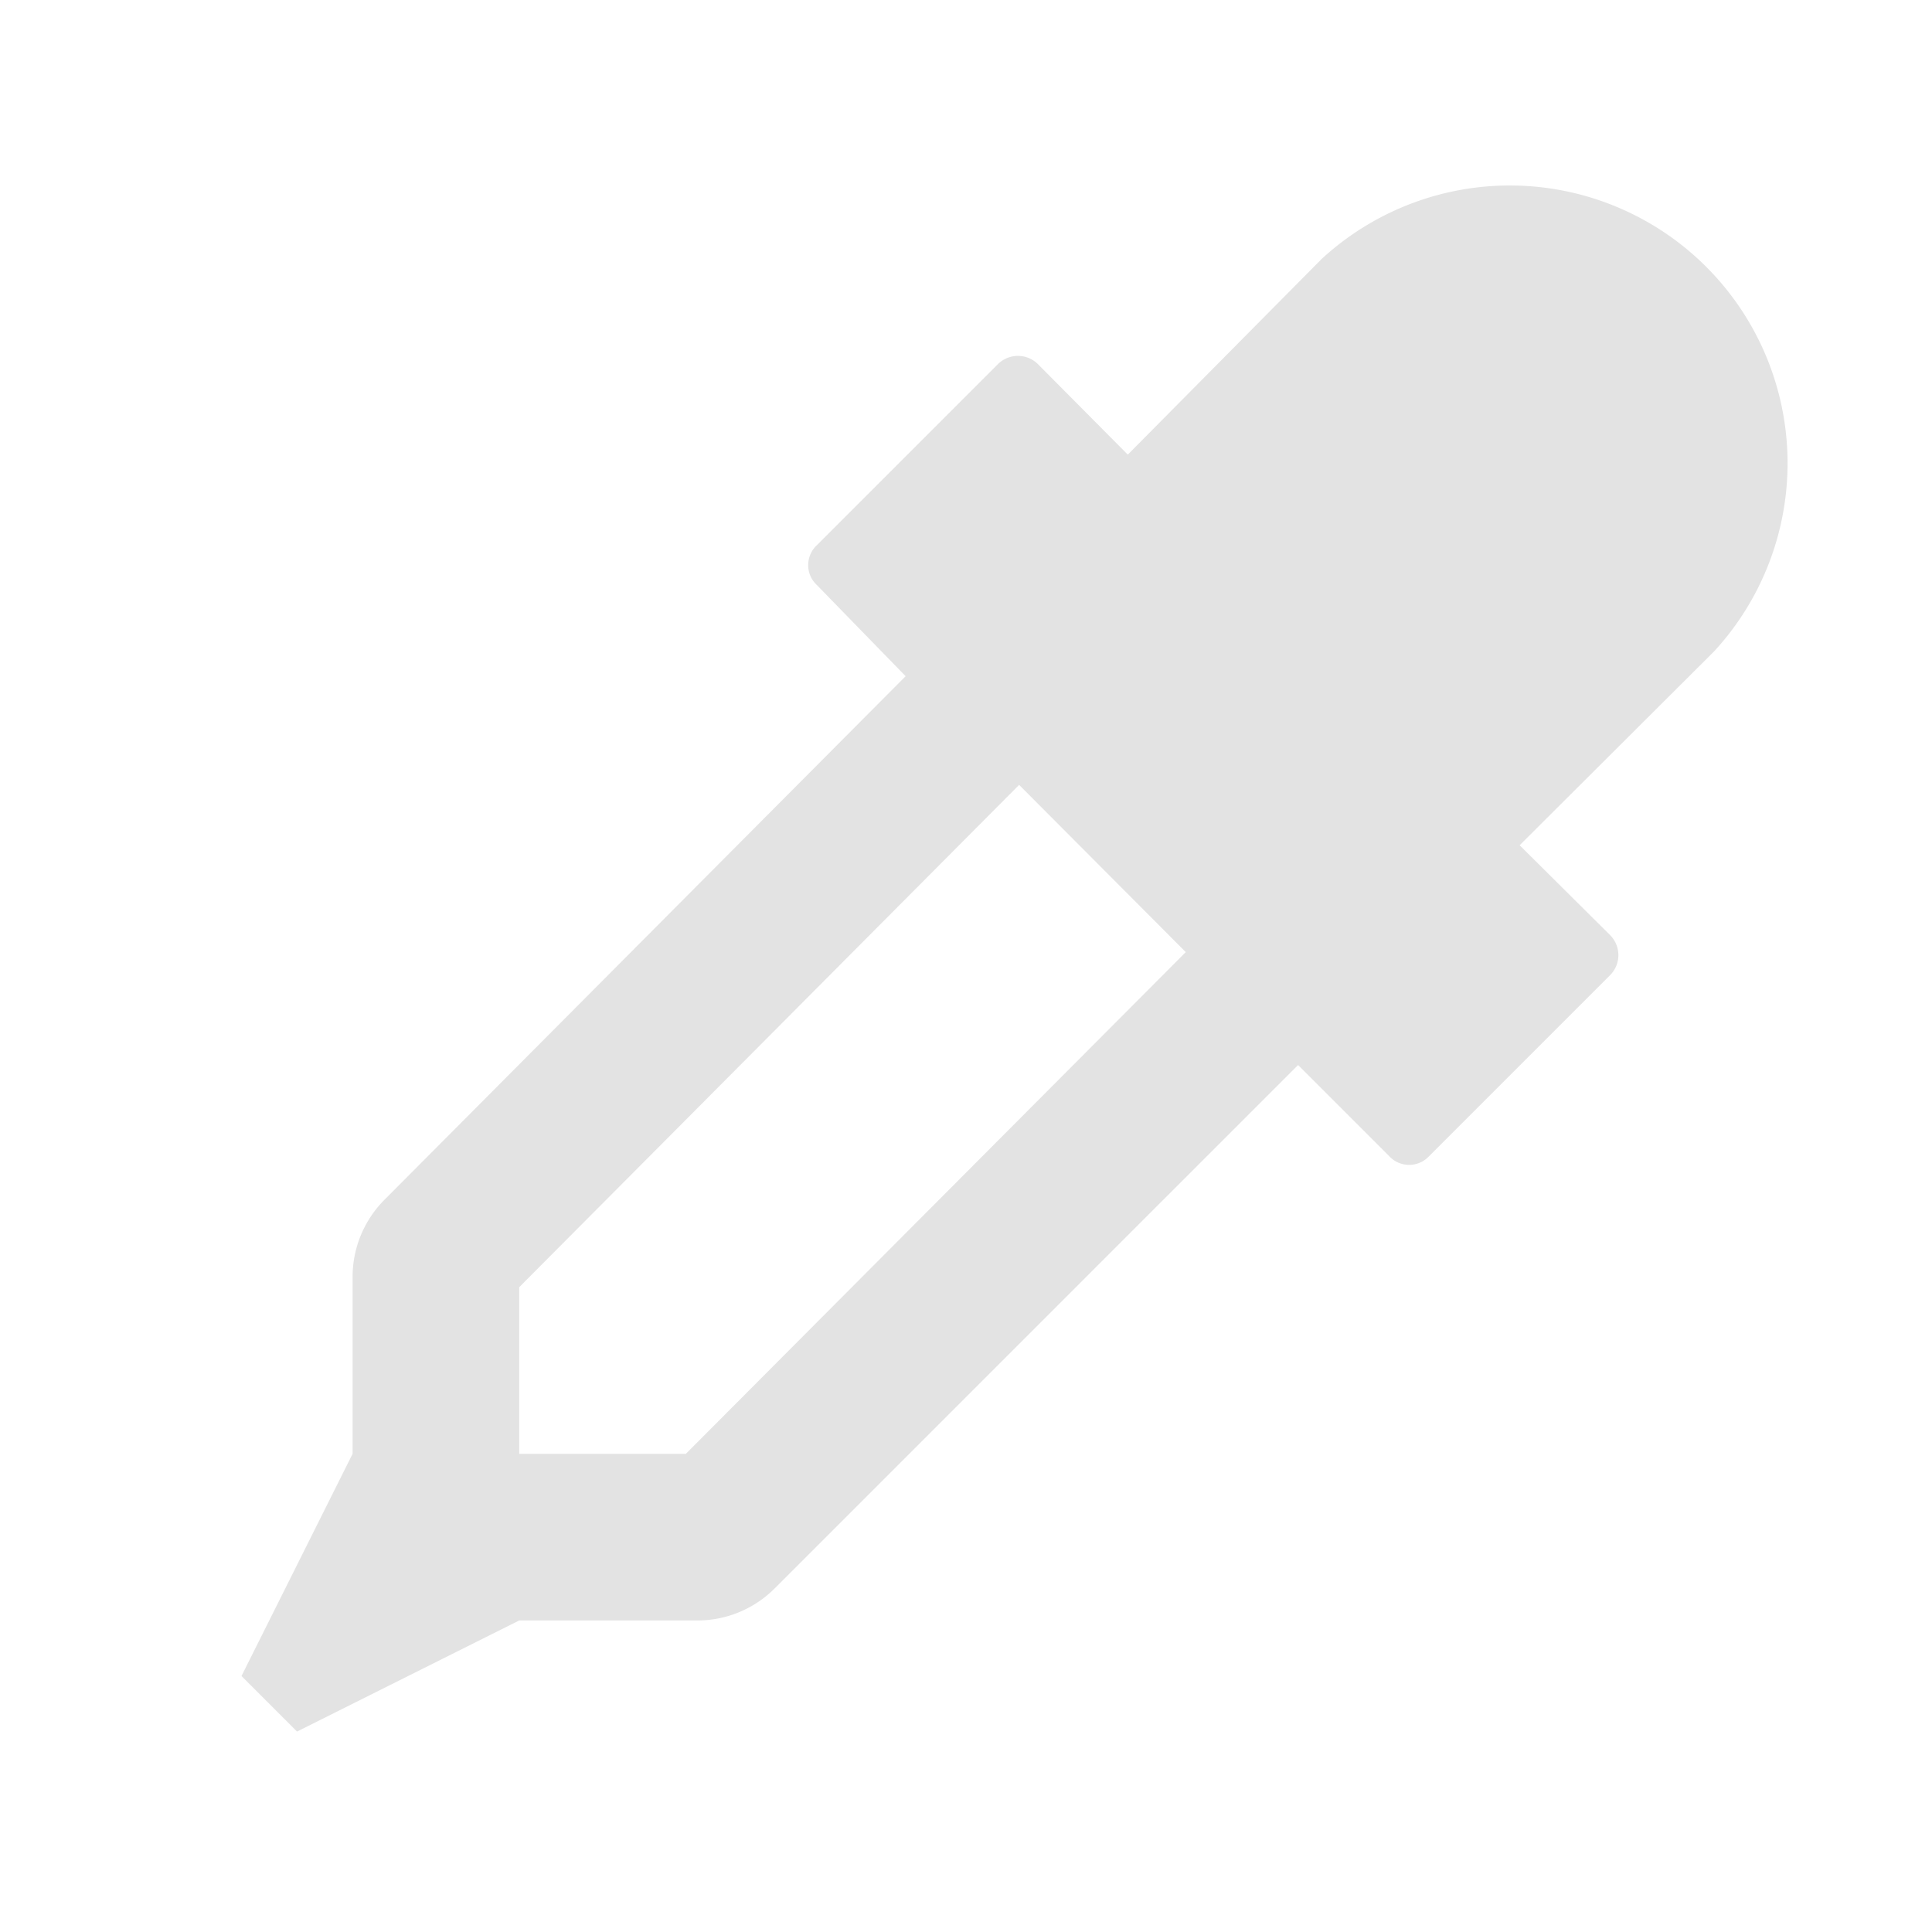 <svg id="Calque_1" data-name="Calque 1" xmlns="http://www.w3.org/2000/svg" viewBox="0 0 32 32"><title>Plan de travail 12 copie 38</title><path d="M28.41,10.77,25.17,14l1.5,1.49a.47.47,0,0,1,0,.66l-3,3a.45.45,0,0,1-.66,0l-1.51-1.51-8.67,8.67a1.81,1.81,0,0,1-1.29.53H8.6L4.92,28.68,4,27.76l1.84-3.68V21.16a1.81,1.81,0,0,1,.53-1.29L15,11.2,13.53,9.69a.45.45,0,0,1,0-.66l3-3a.47.47,0,0,1,.66,0l1.49,1.5,3.21-3.24a4.6,4.6,0,0,1,6.5,6.5Zm-8.77,5L16.88,13,8.6,21.32v2.76h2.76Z" style="fill:#e3e3e3"/></svg>